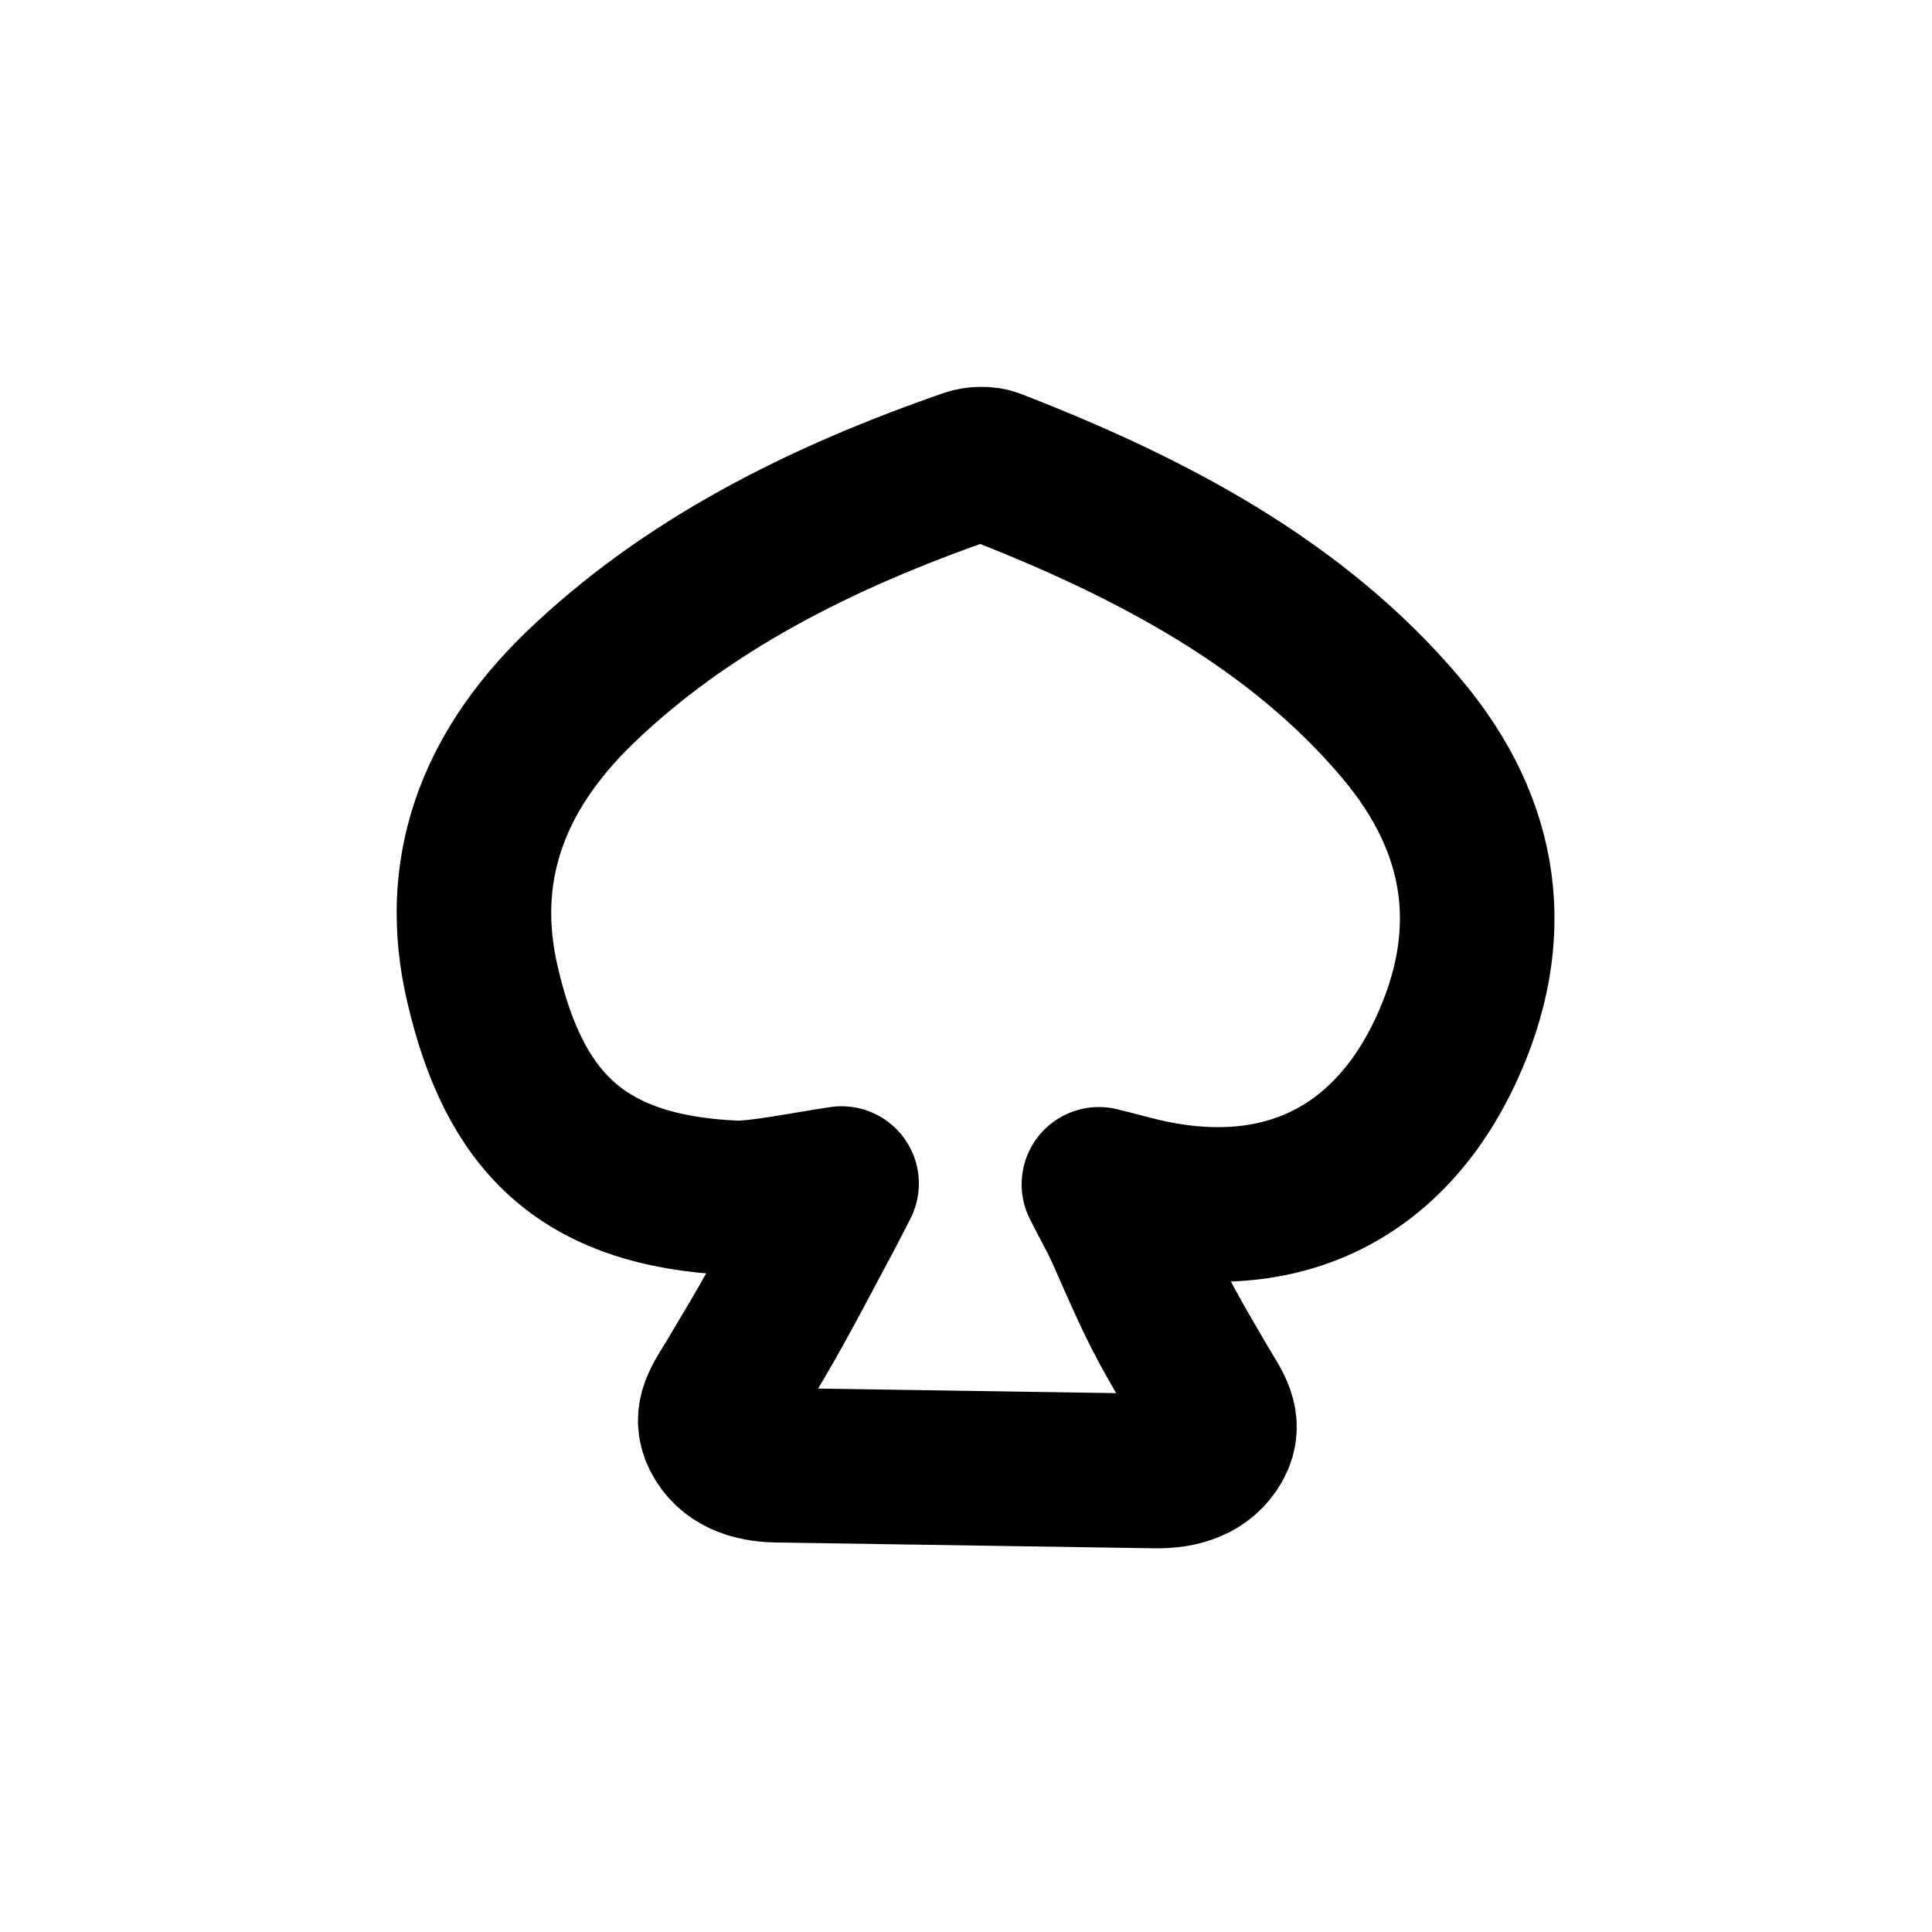 <?xml version="1.0" encoding="utf-8"?>
<!-- Generator: Adobe Illustrator 23.0.4, SVG Export Plug-In . SVG Version: 6.00 Build 0)  -->
<svg version="1.1" id="Layer_1" xmlns="http://www.w3.org/2000/svg" xmlns:xlink="http://www.w3.org/1999/xlink" x="0px" y="0px"
	 viewBox="0 0 50 50" style="enable-background:new 0 0 50 50;" xml:space="preserve">
<style type="text/css">
	.st0{fill:none;stroke:#000000;stroke-width:4;stroke-linecap:round;stroke-linejoin:round;}
</style>
<g>
	<path class="st0" d="M12.49,25.49c0.81,3.47,2.5,5.33,6.51,5.51c0.59,0.03,1.95-0.25,2.78-0.37c-0.13,0.25-0.24,0.47-0.36,0.7
		C20,34,20,34,18.98,35.71c-0.31,0.52-0.64,0.91-0.37,1.45c0.28,0.55,0.84,0.75,1.51,0.76c3.26,0.05,6.53,0.1,9.79,0.15
		c0.66,0.01,1.23-0.18,1.53-0.71c0.3-0.54-0.02-0.94-0.33-1.46C30,34,30,34,29.06,31.87c-0.17-0.38-0.37-0.72-0.62-1.22
		c0.41,0.1,0.61,0.16,0.82,0.21c3.85,1.01,6.68-0.5,8.16-3.68c1.36-2.93,1.03-5.75-1.16-8.34c-2.69-3.19-6.45-5.19-10.56-6.78
		c-0.17-0.07-0.44-0.06-0.62,0c-3.84,1.33-7.34,3.09-10.11,5.77C12.72,20.02,11.8,22.56,12.49,25.49z"/>
</g>
</svg>
